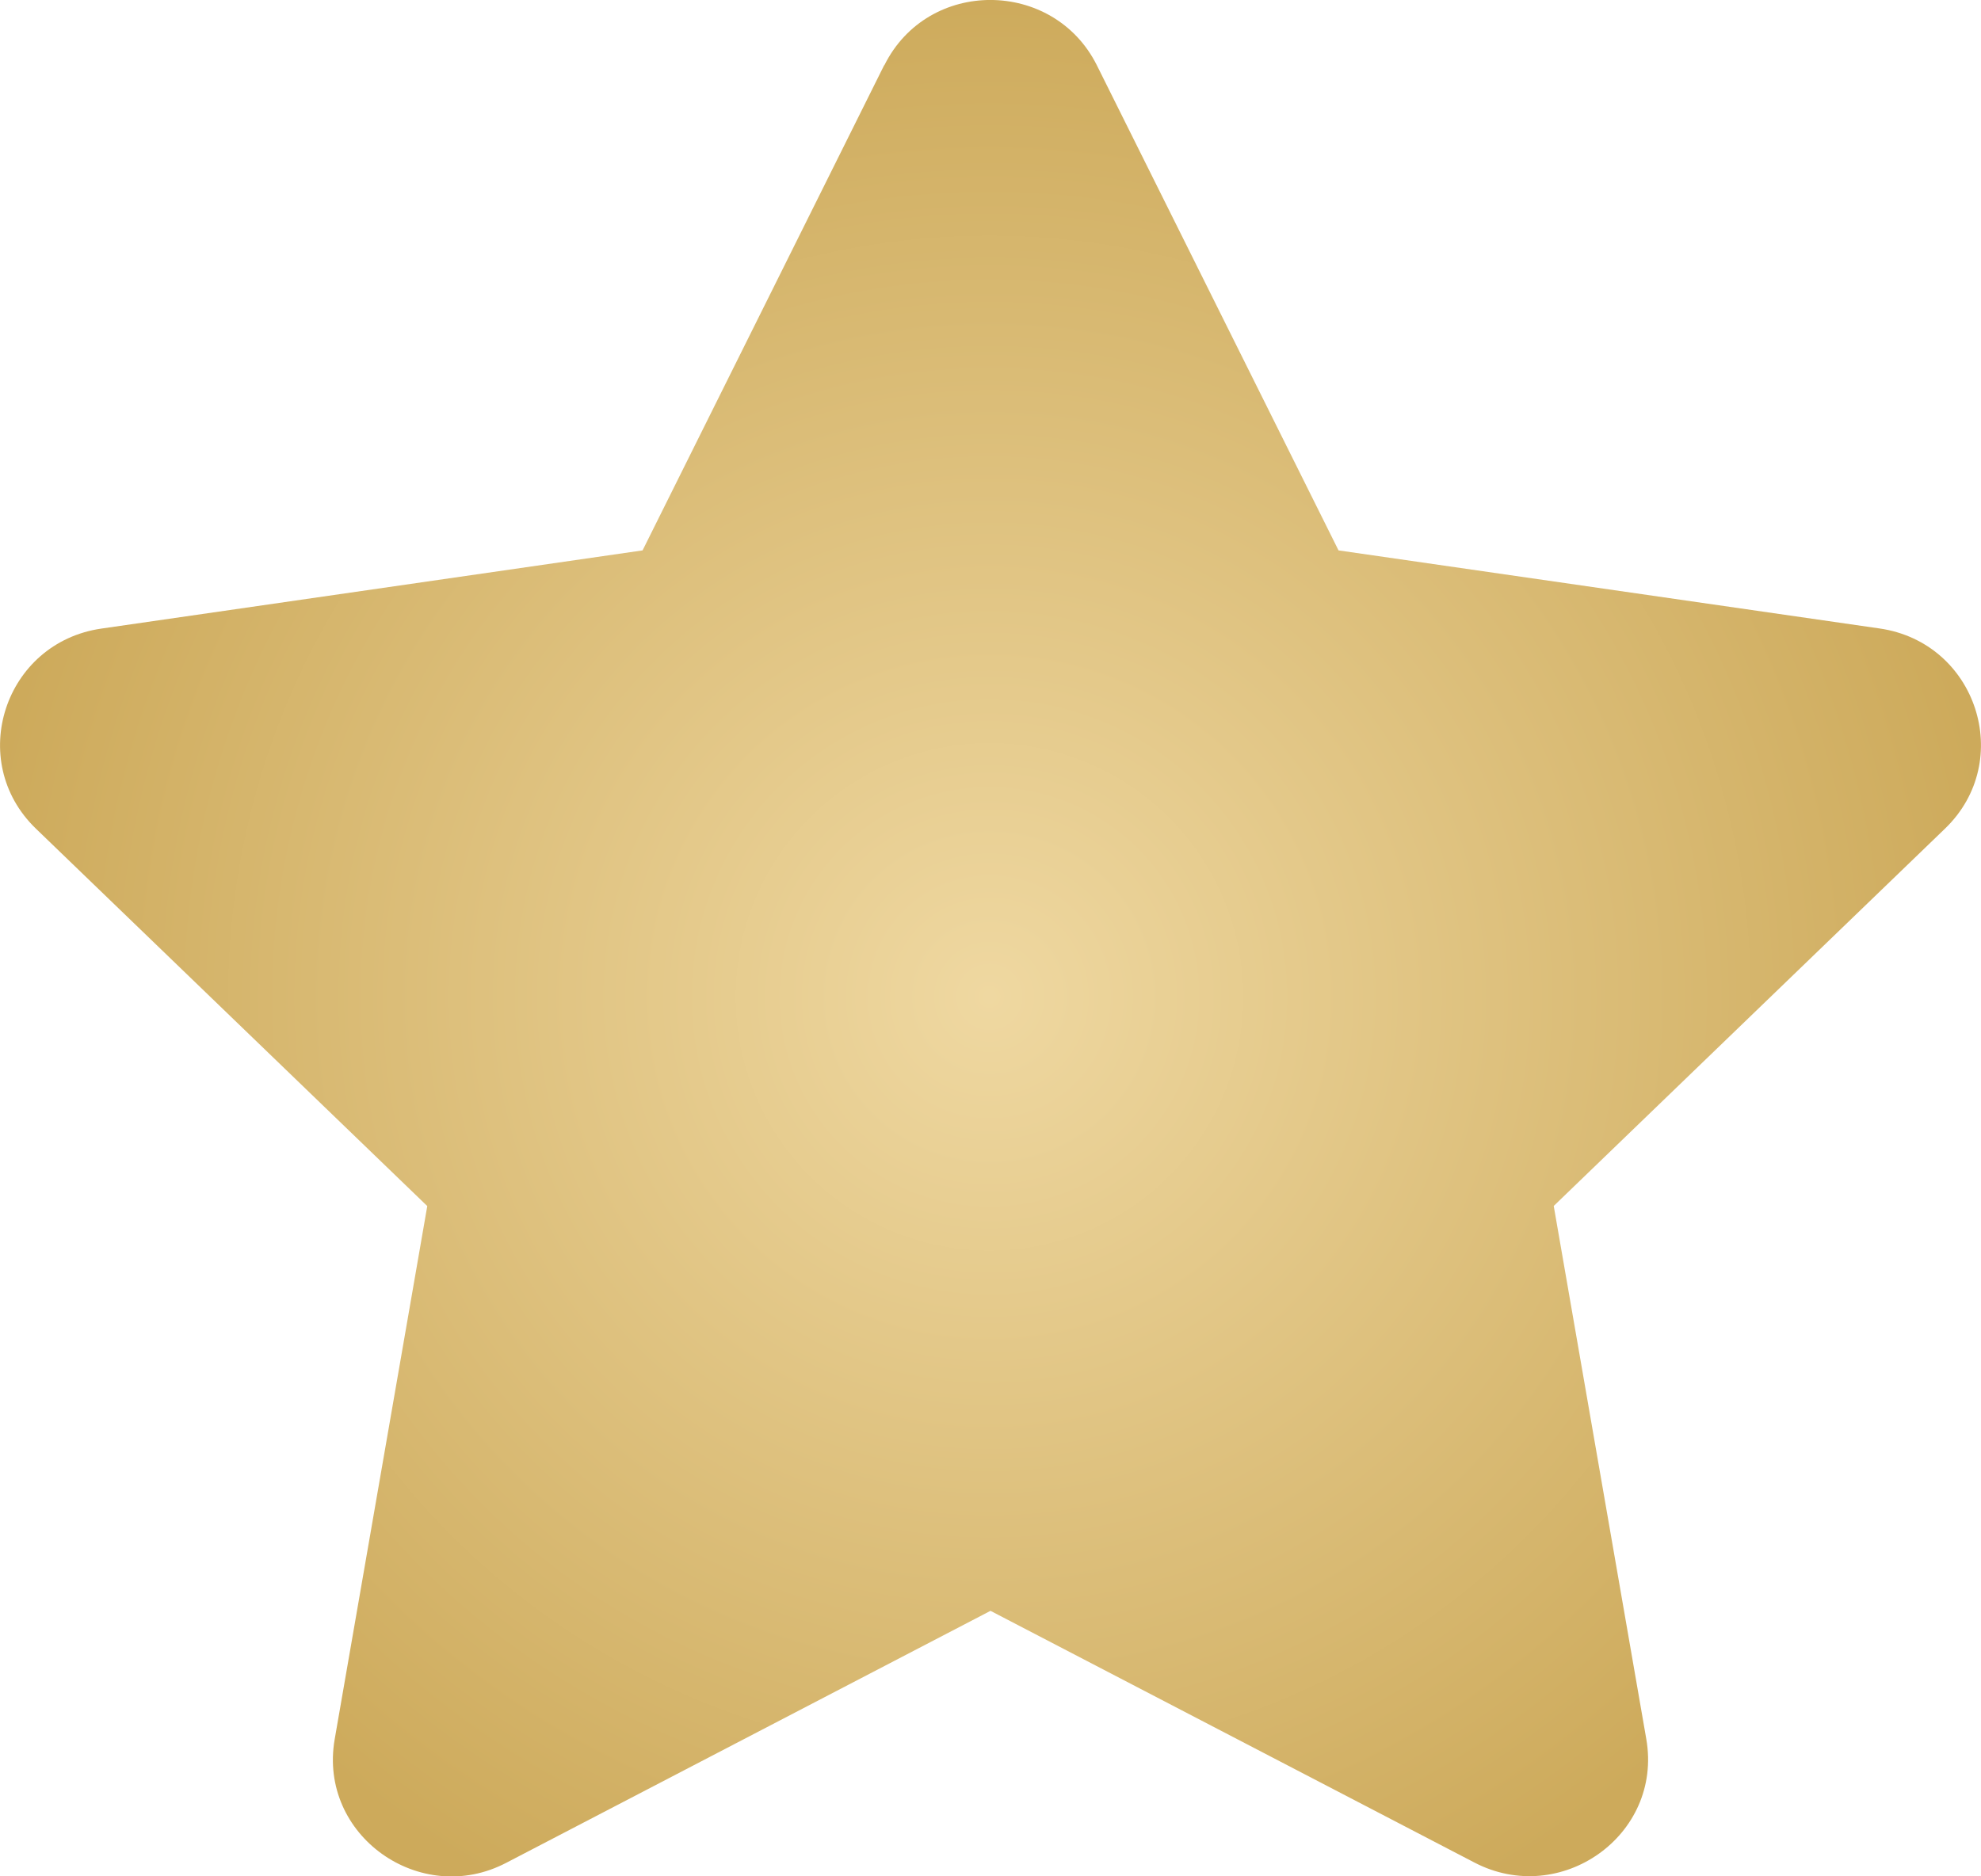 <svg width="19" height="18" xmlns="http://www.w3.org/2000/svg"><defs><radialGradient cx="50%" cy="52.816%" fx="50%" fy="52.816%" r="52.778%" gradientTransform="matrix(.947 0 0 1 .026 0)" id="radialGradient-1"><stop stop-color="#EFD8A1" offset="0%"/><stop stop-color="#CDAA5B" offset="100%"/></radialGradient></defs><g id="Page-1" stroke="none" stroke-width="1" fill="none" fill-rule="evenodd"><g id="Home-Page-3" transform="translate(-872 -2337)" fill="url(#radialGradient-1)" fill-rule="nonzero"><g id="Group" transform="translate(633 2183)"><g id="star" transform="translate(239 154)"><path d="M8.48.626L6.163 5.28l-5.19.75C.043 6.164-.33 7.299.345 7.95l3.753 3.62-.888 5.115c-.16.924.824 1.617 1.648 1.184L9.5 15.453l4.642 2.415c.824.429 1.807-.26 1.648-1.184l-.888-5.115 3.753-3.62c.675-.651.302-1.786-.628-1.92l-5.189-.749L10.52.626c-.415-.83-1.62-.84-2.038 0z" id="Path"/></g></g></g></g></svg>